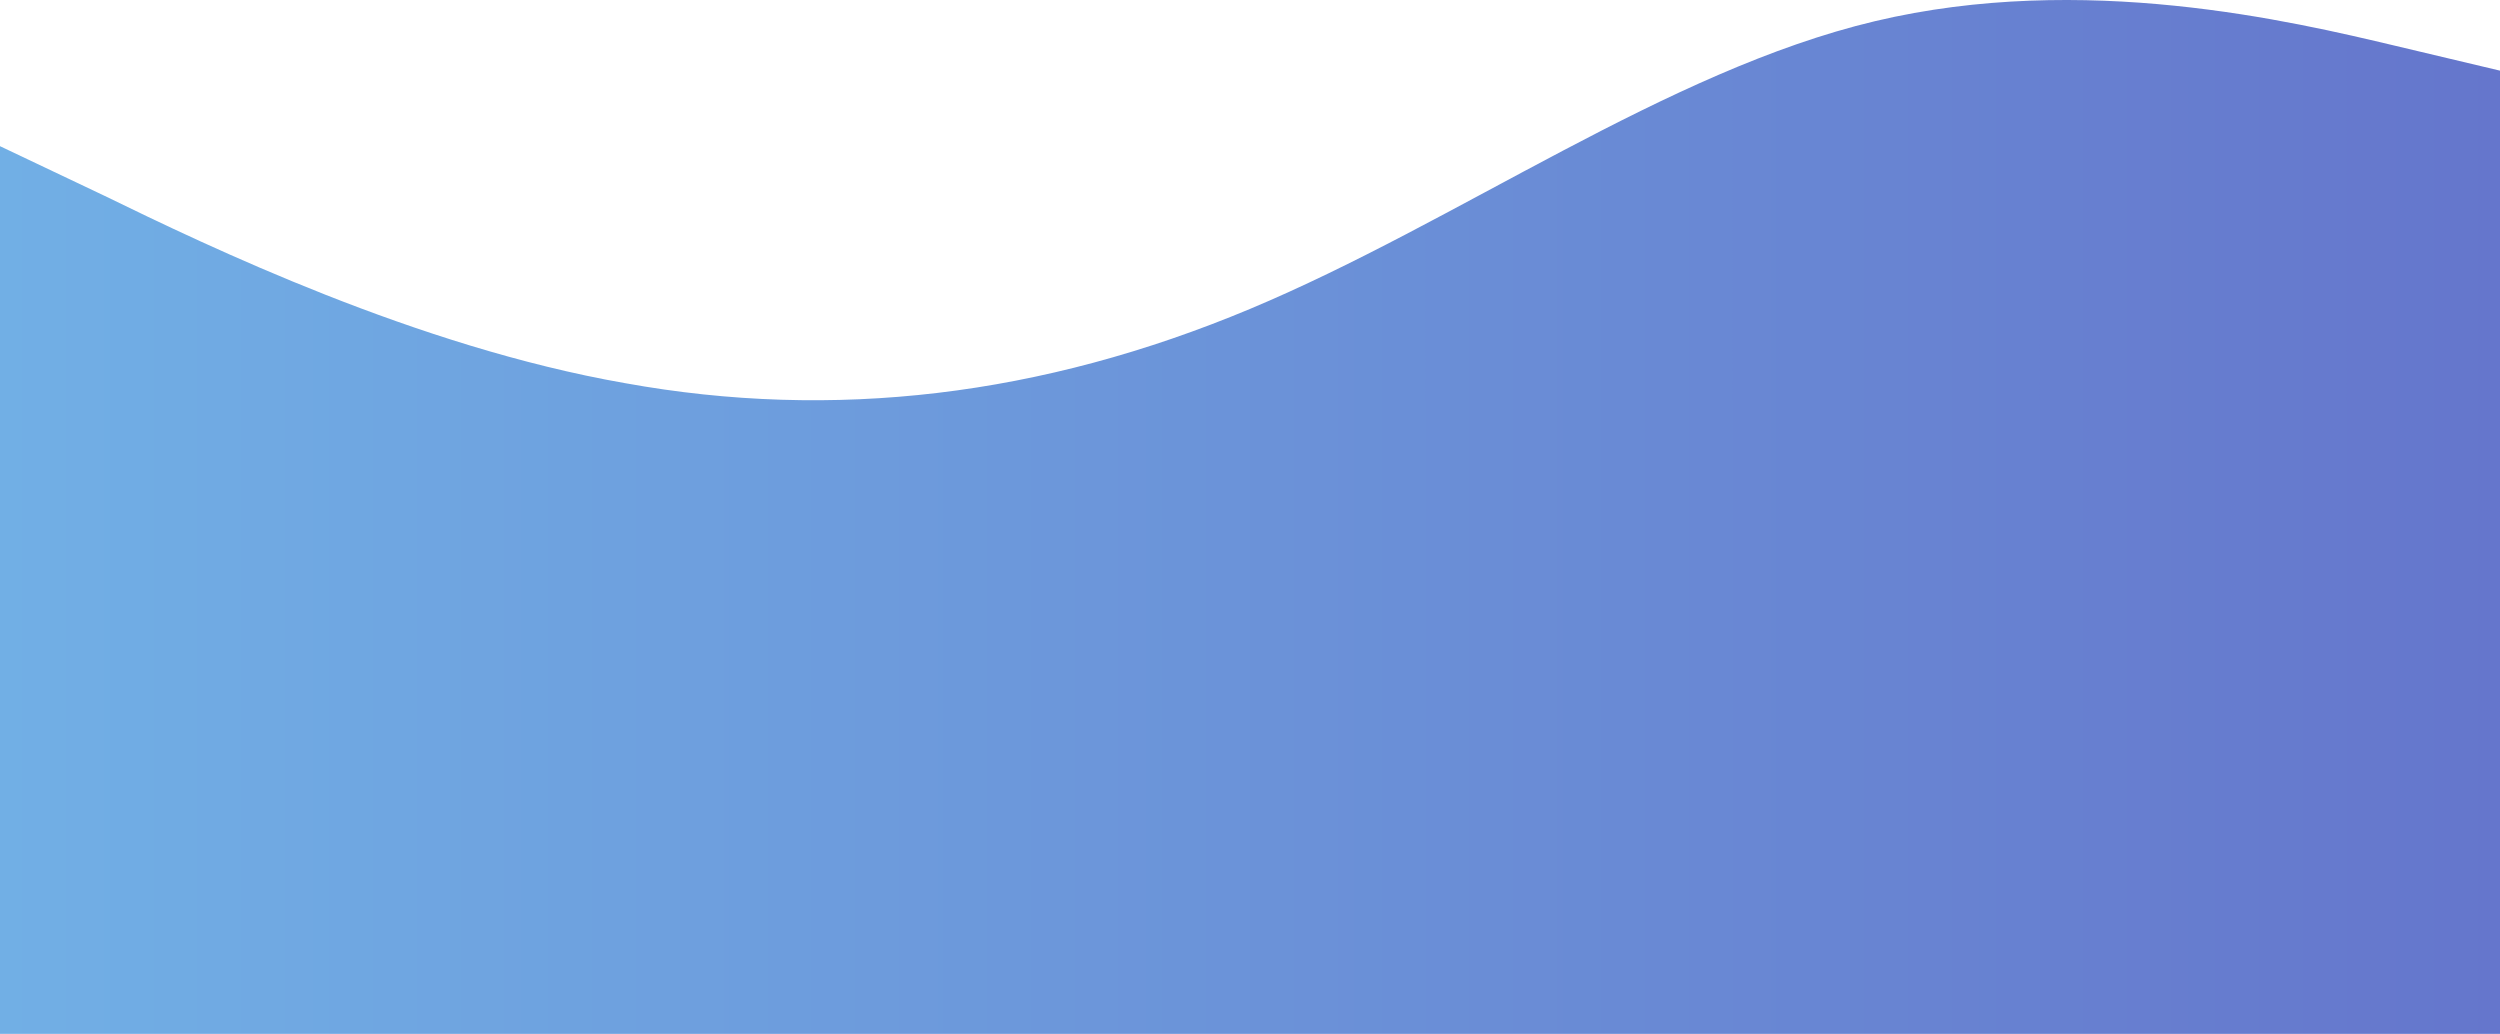 <svg width="1920" height="794" viewBox="0 0 1920 794" fill="none" xmlns="http://www.w3.org/2000/svg">
<path fill-rule="evenodd" clip-rule="evenodd" d="M0 112.259L80 150.259C160 189.259 320 266.259 480 294.259C640 323.259 800 304.259 960 237.259C1120 170.259 1280 54.259 1440 16.259C1600 -21.741 1760 16.259 1840 35.259L1920 54.259V794H1840C1760 794 1600 794 1440 794C1280 794 1120 794 960 794C800 794 640 794 480 794C320 794 160 794 80 794H0V112.259Z" fill="url(#paint0_linear)"/>
<defs>
<linearGradient id="paint0_linear" x1="2.34967e-05" y1="976.589" x2="1920" y2="976.589" gradientUnits="userSpaceOnUse">
<stop stop-color="#71AFE5"/>
<stop offset="1" stop-color="#6576CC"/>
</linearGradient>
</defs>
</svg>
